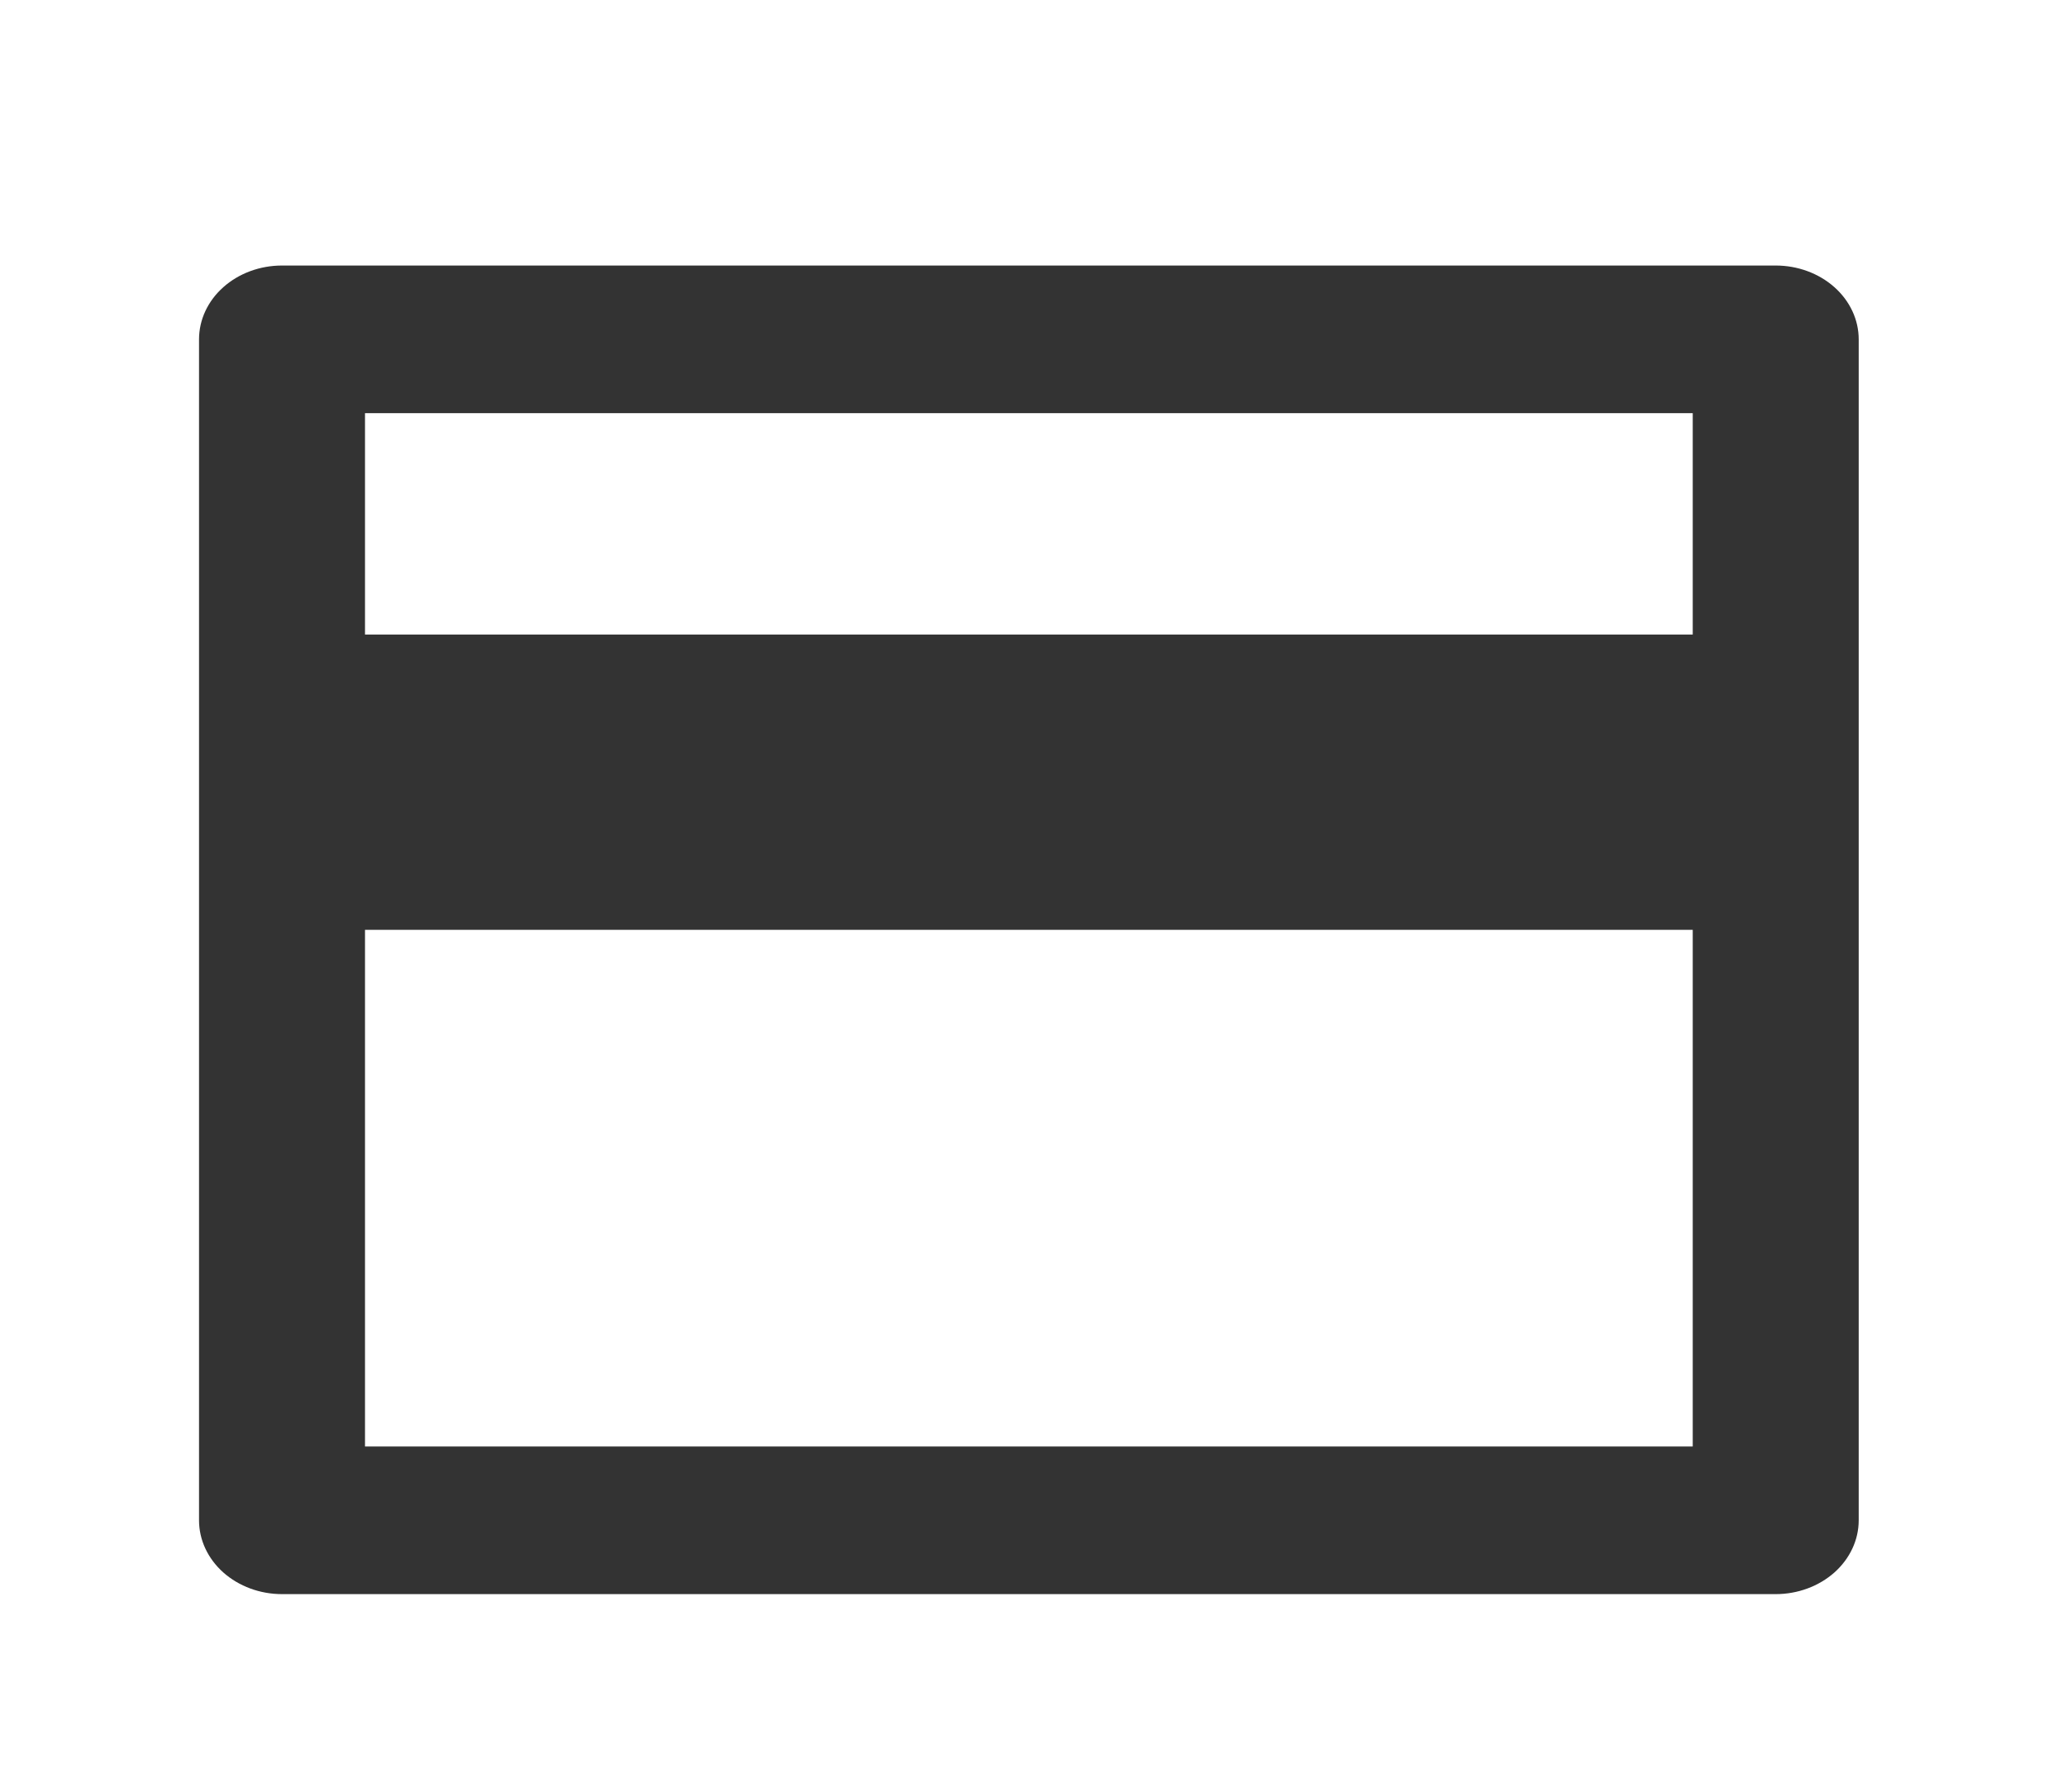 <svg width="31" height="27" viewBox="0 0 31 27" fill="none" xmlns="http://www.w3.org/2000/svg">
<g clip-path="url(#clip0_1_170)">
<path d="M4.248 4L26.748 4C27.079 4 27.397 4.117 27.632 4.326C27.866 4.534 27.998 4.817 27.998 5.112V22.902C27.998 23.197 27.866 23.479 27.632 23.688C27.397 23.896 27.079 24.014 26.748 24.014H4.248C3.916 24.014 3.599 23.896 3.364 23.688C3.13 23.479 2.998 23.197 2.998 22.902L2.998 5.112C2.998 4.817 3.13 4.534 3.364 4.326C3.599 4.117 3.916 4 4.248 4ZM25.498 14.007H5.498V21.79H25.498V14.007ZM25.498 9.559V6.224H5.498V9.559H25.498Z" fill="#333333"/>
</g>
<defs>
<clipPath id="clip0_1_170">
<rect width="31" height="27" fill="white"/>
</clipPath>
</defs>
</svg>
